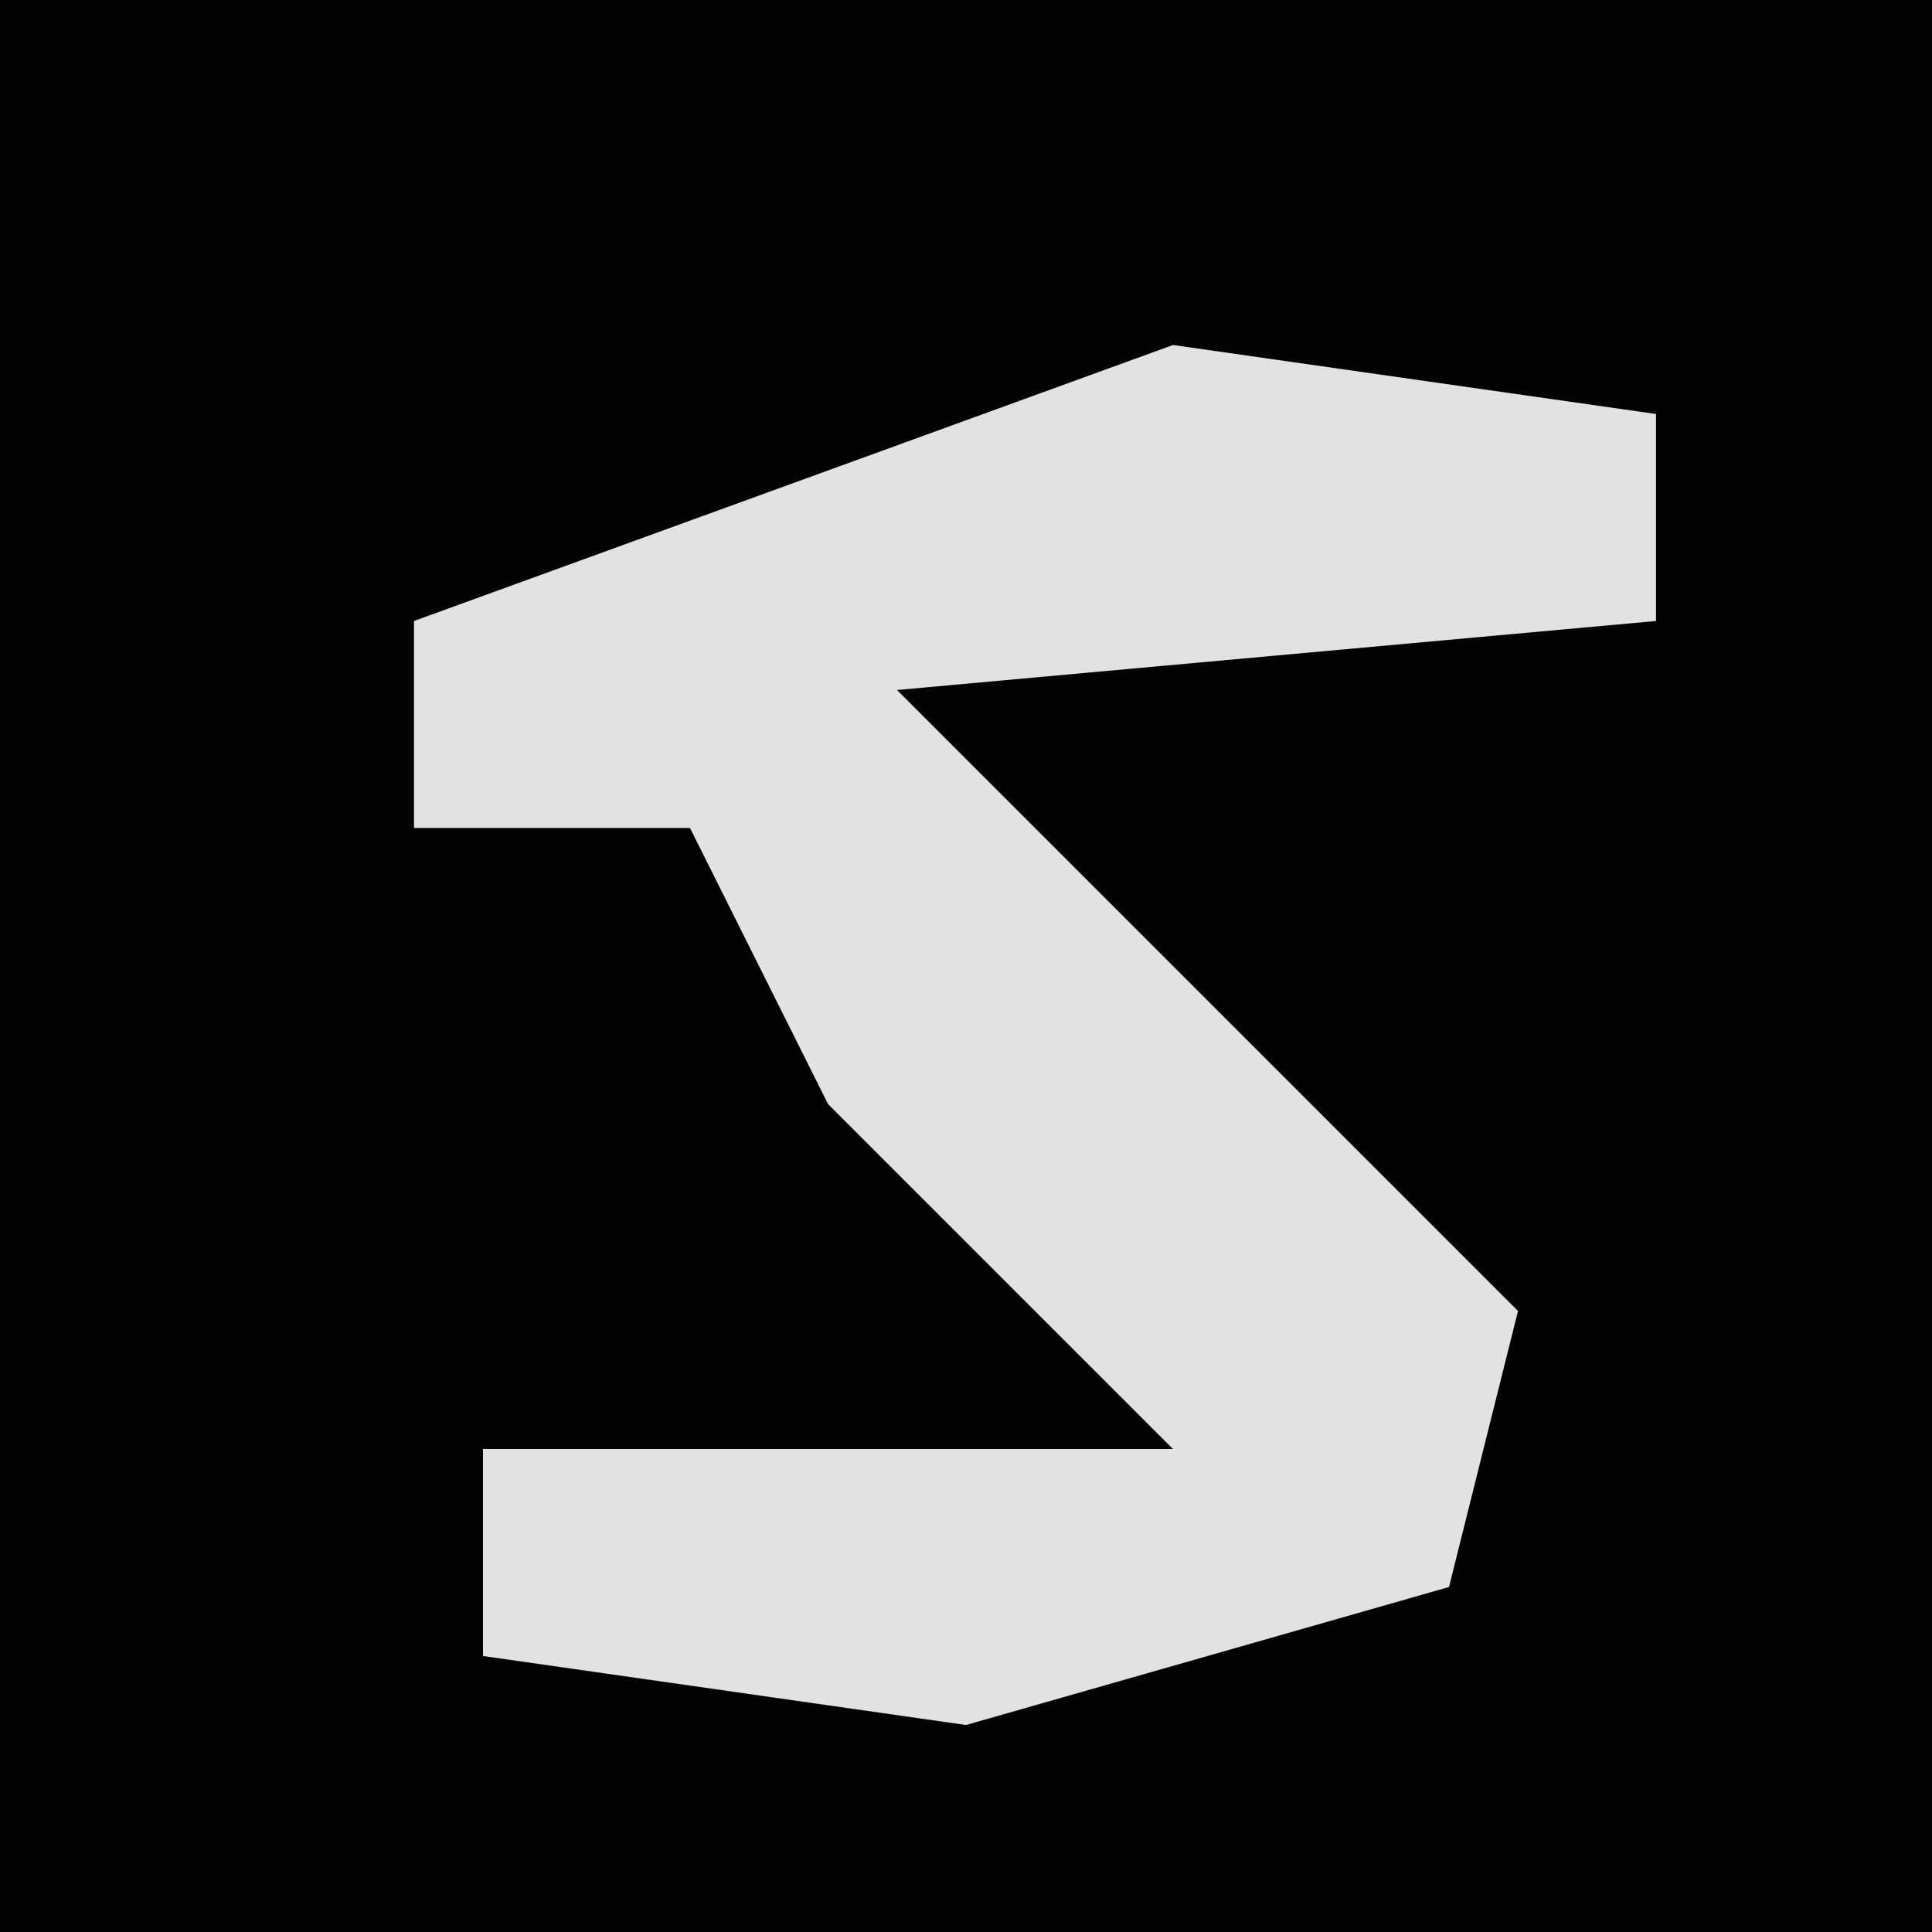 <?xml version="1.0" encoding="UTF-8"?>
<svg version="1.1" xmlns="http://www.w3.org/2000/svg" width="28" height="28">
<path d="M0,0 L28,0 L28,28 L0,28 Z " fill="#030303" transform="translate(0,0)"/>
<path d="M0,0 L7,1 L7,4 L-4,5 L1,10 L5,14 L4,18 L-3,20 L-10,19 L-10,16 L0,16 L-5,11 L-7,7 L-11,7 L-11,4 Z " fill="#E2E2E2" transform="translate(17,5)"/>
</svg>
